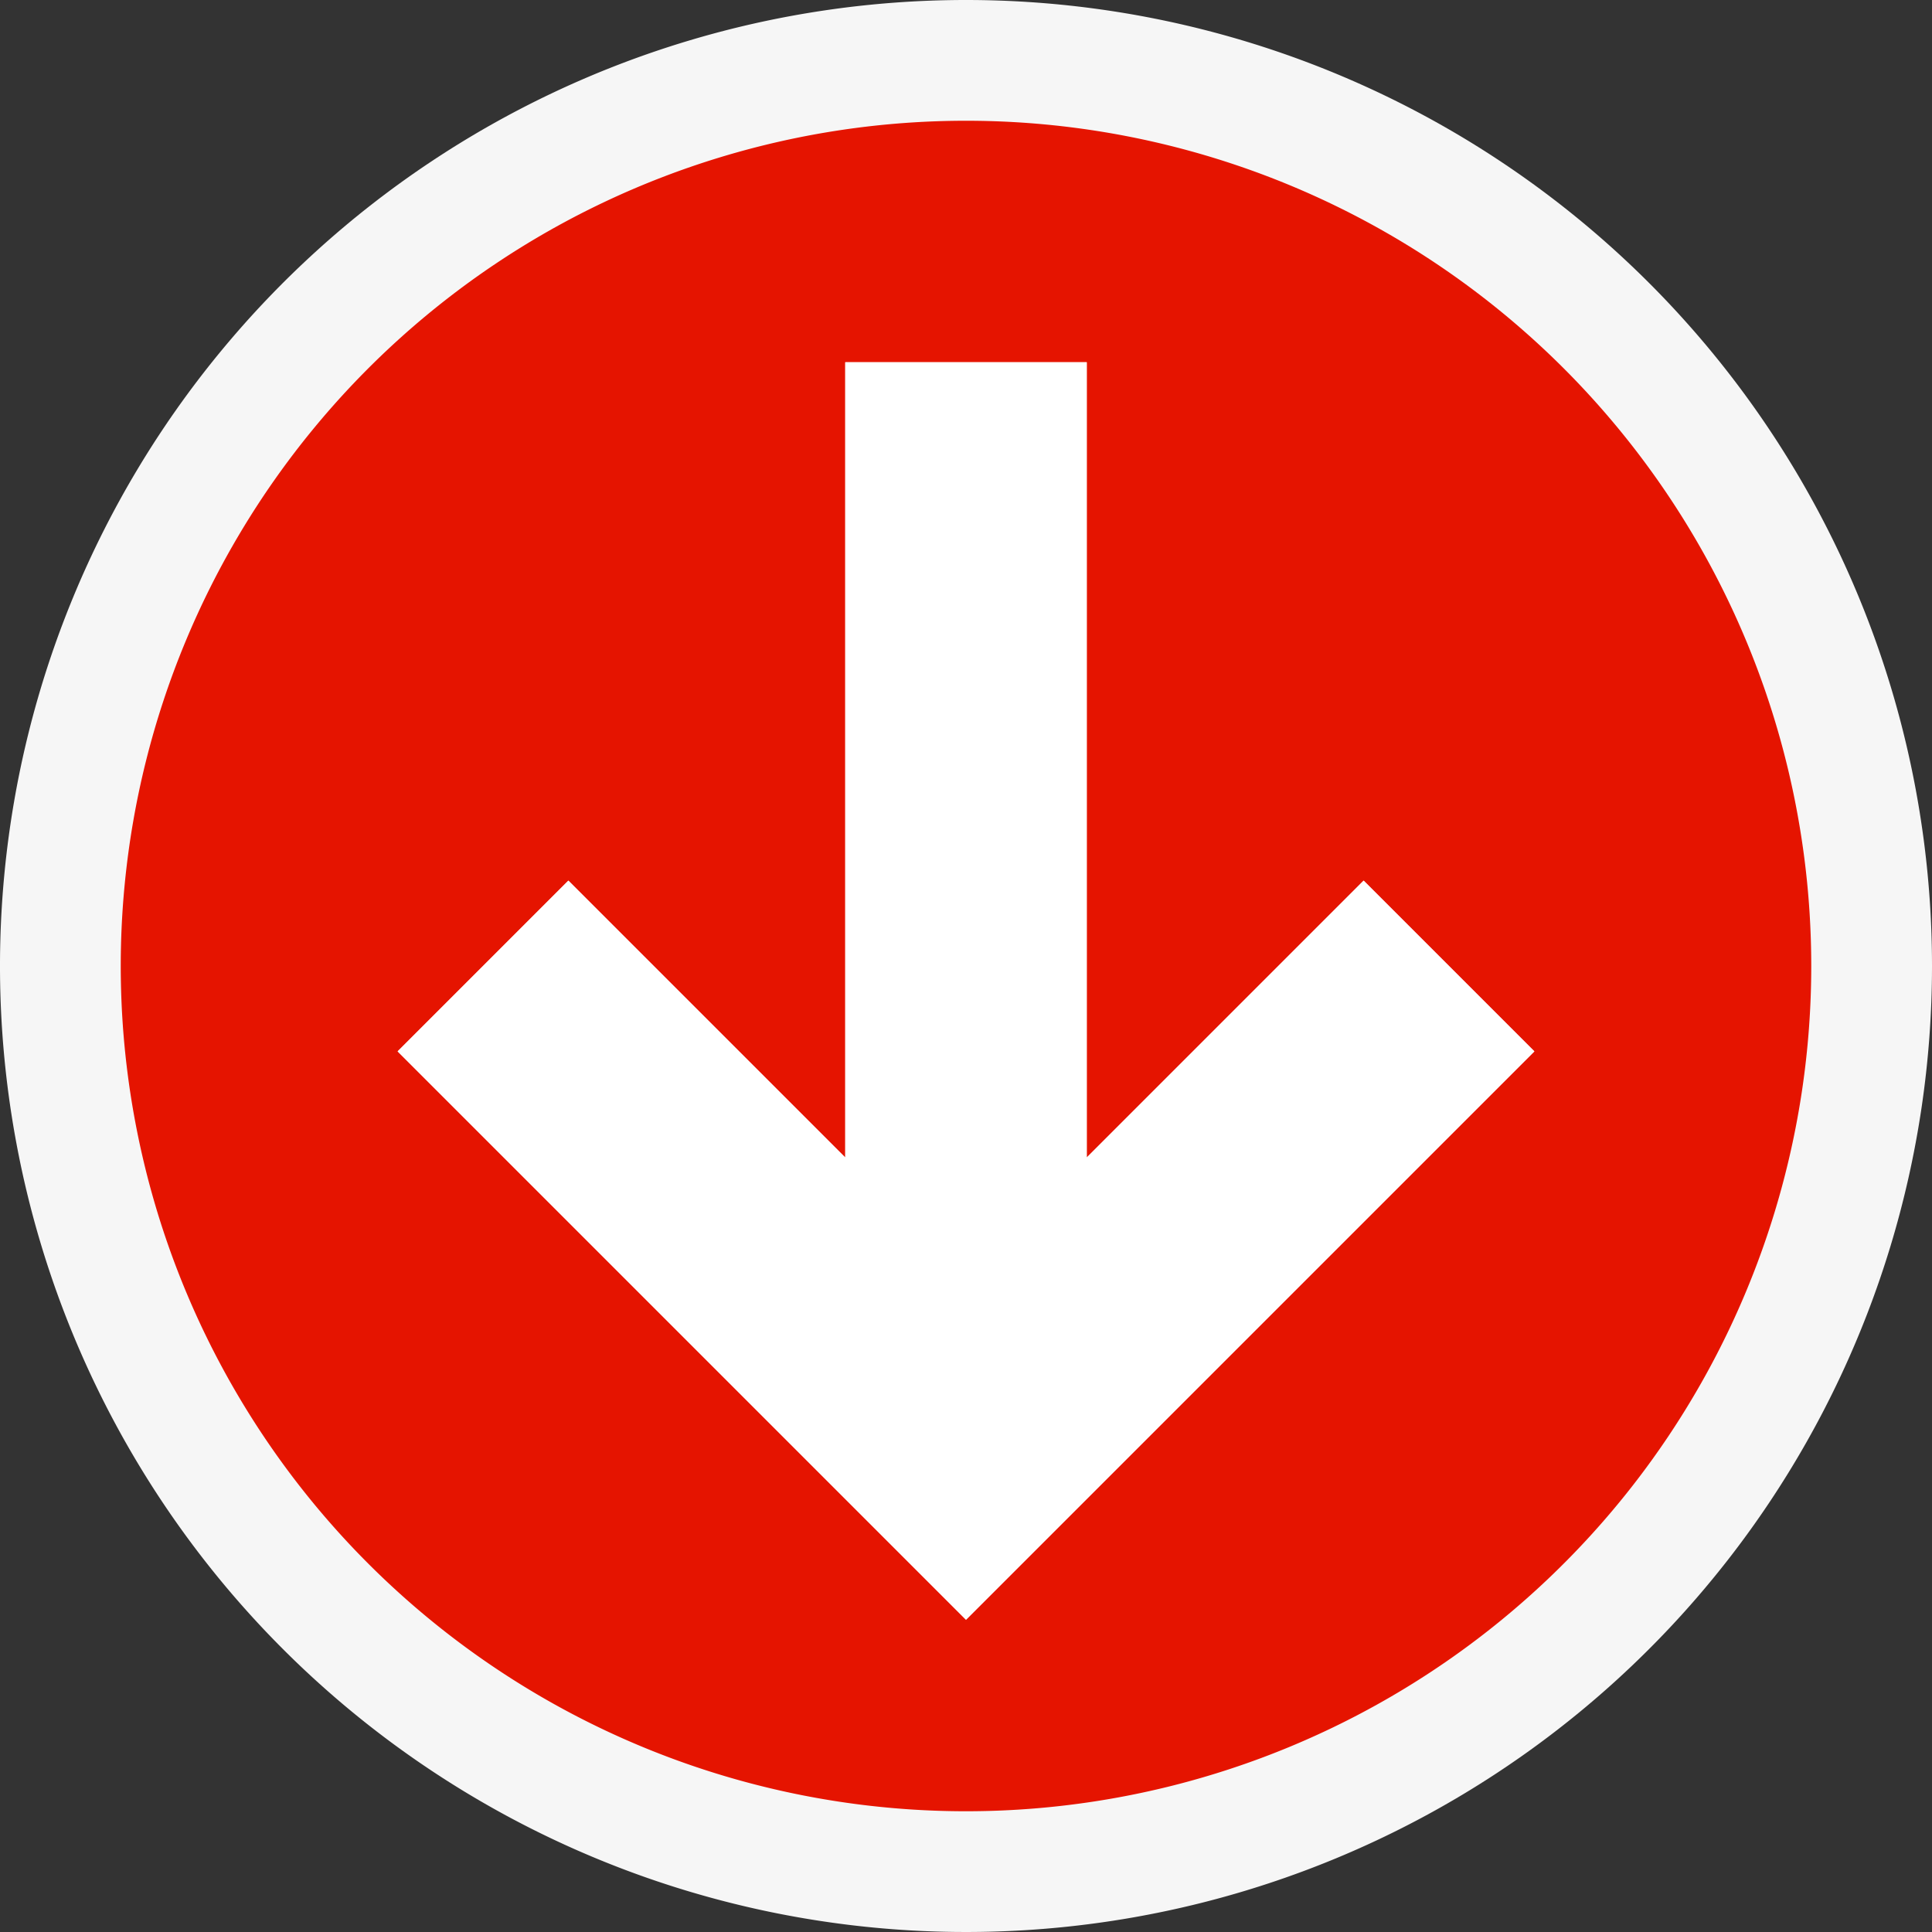 <svg xmlns="http://www.w3.org/2000/svg" viewBox="0 0 16 16"><rect x="0" y="0" width="16" height="16" fill="#333333" stroke="none"/><defs><style>.icon-canvas-transparent,.icon-vs-out{fill:#f6f6f6;}.icon-canvas-transparent{opacity:0;}.icon-vs-red{fill:#e51400;}.icon-white{fill:#fff;}</style></defs><title>StatusSuppressed_16x</title><g id="canvas"><path class="icon-canvas-transparent" d="M16,0V16H0V0Z"/></g><g id="outline"><path class="icon-vs-out" d="M16,8A8,8,0,1,1,8,0,8,8,0,0,1,16,8Z"/></g><g id="notificationBg"><path class="icon-vs-red" d="M8,1a7,7,0,1,0,7,7A7,7,0,0,0,8,1ZM8,13.414,3.293,8.707,4.707,7.293,7,9.586V3H9V9.586l2.293-2.293,1.414,1.414Z"/></g><g id="notificationFg"><polygon class="icon-white" points="8 13.414 3.293 8.707 4.707 7.293 7 9.586 7 3 9 3 9 9.586 11.293 7.293 12.707 8.707 8 13.414"/></g></svg>